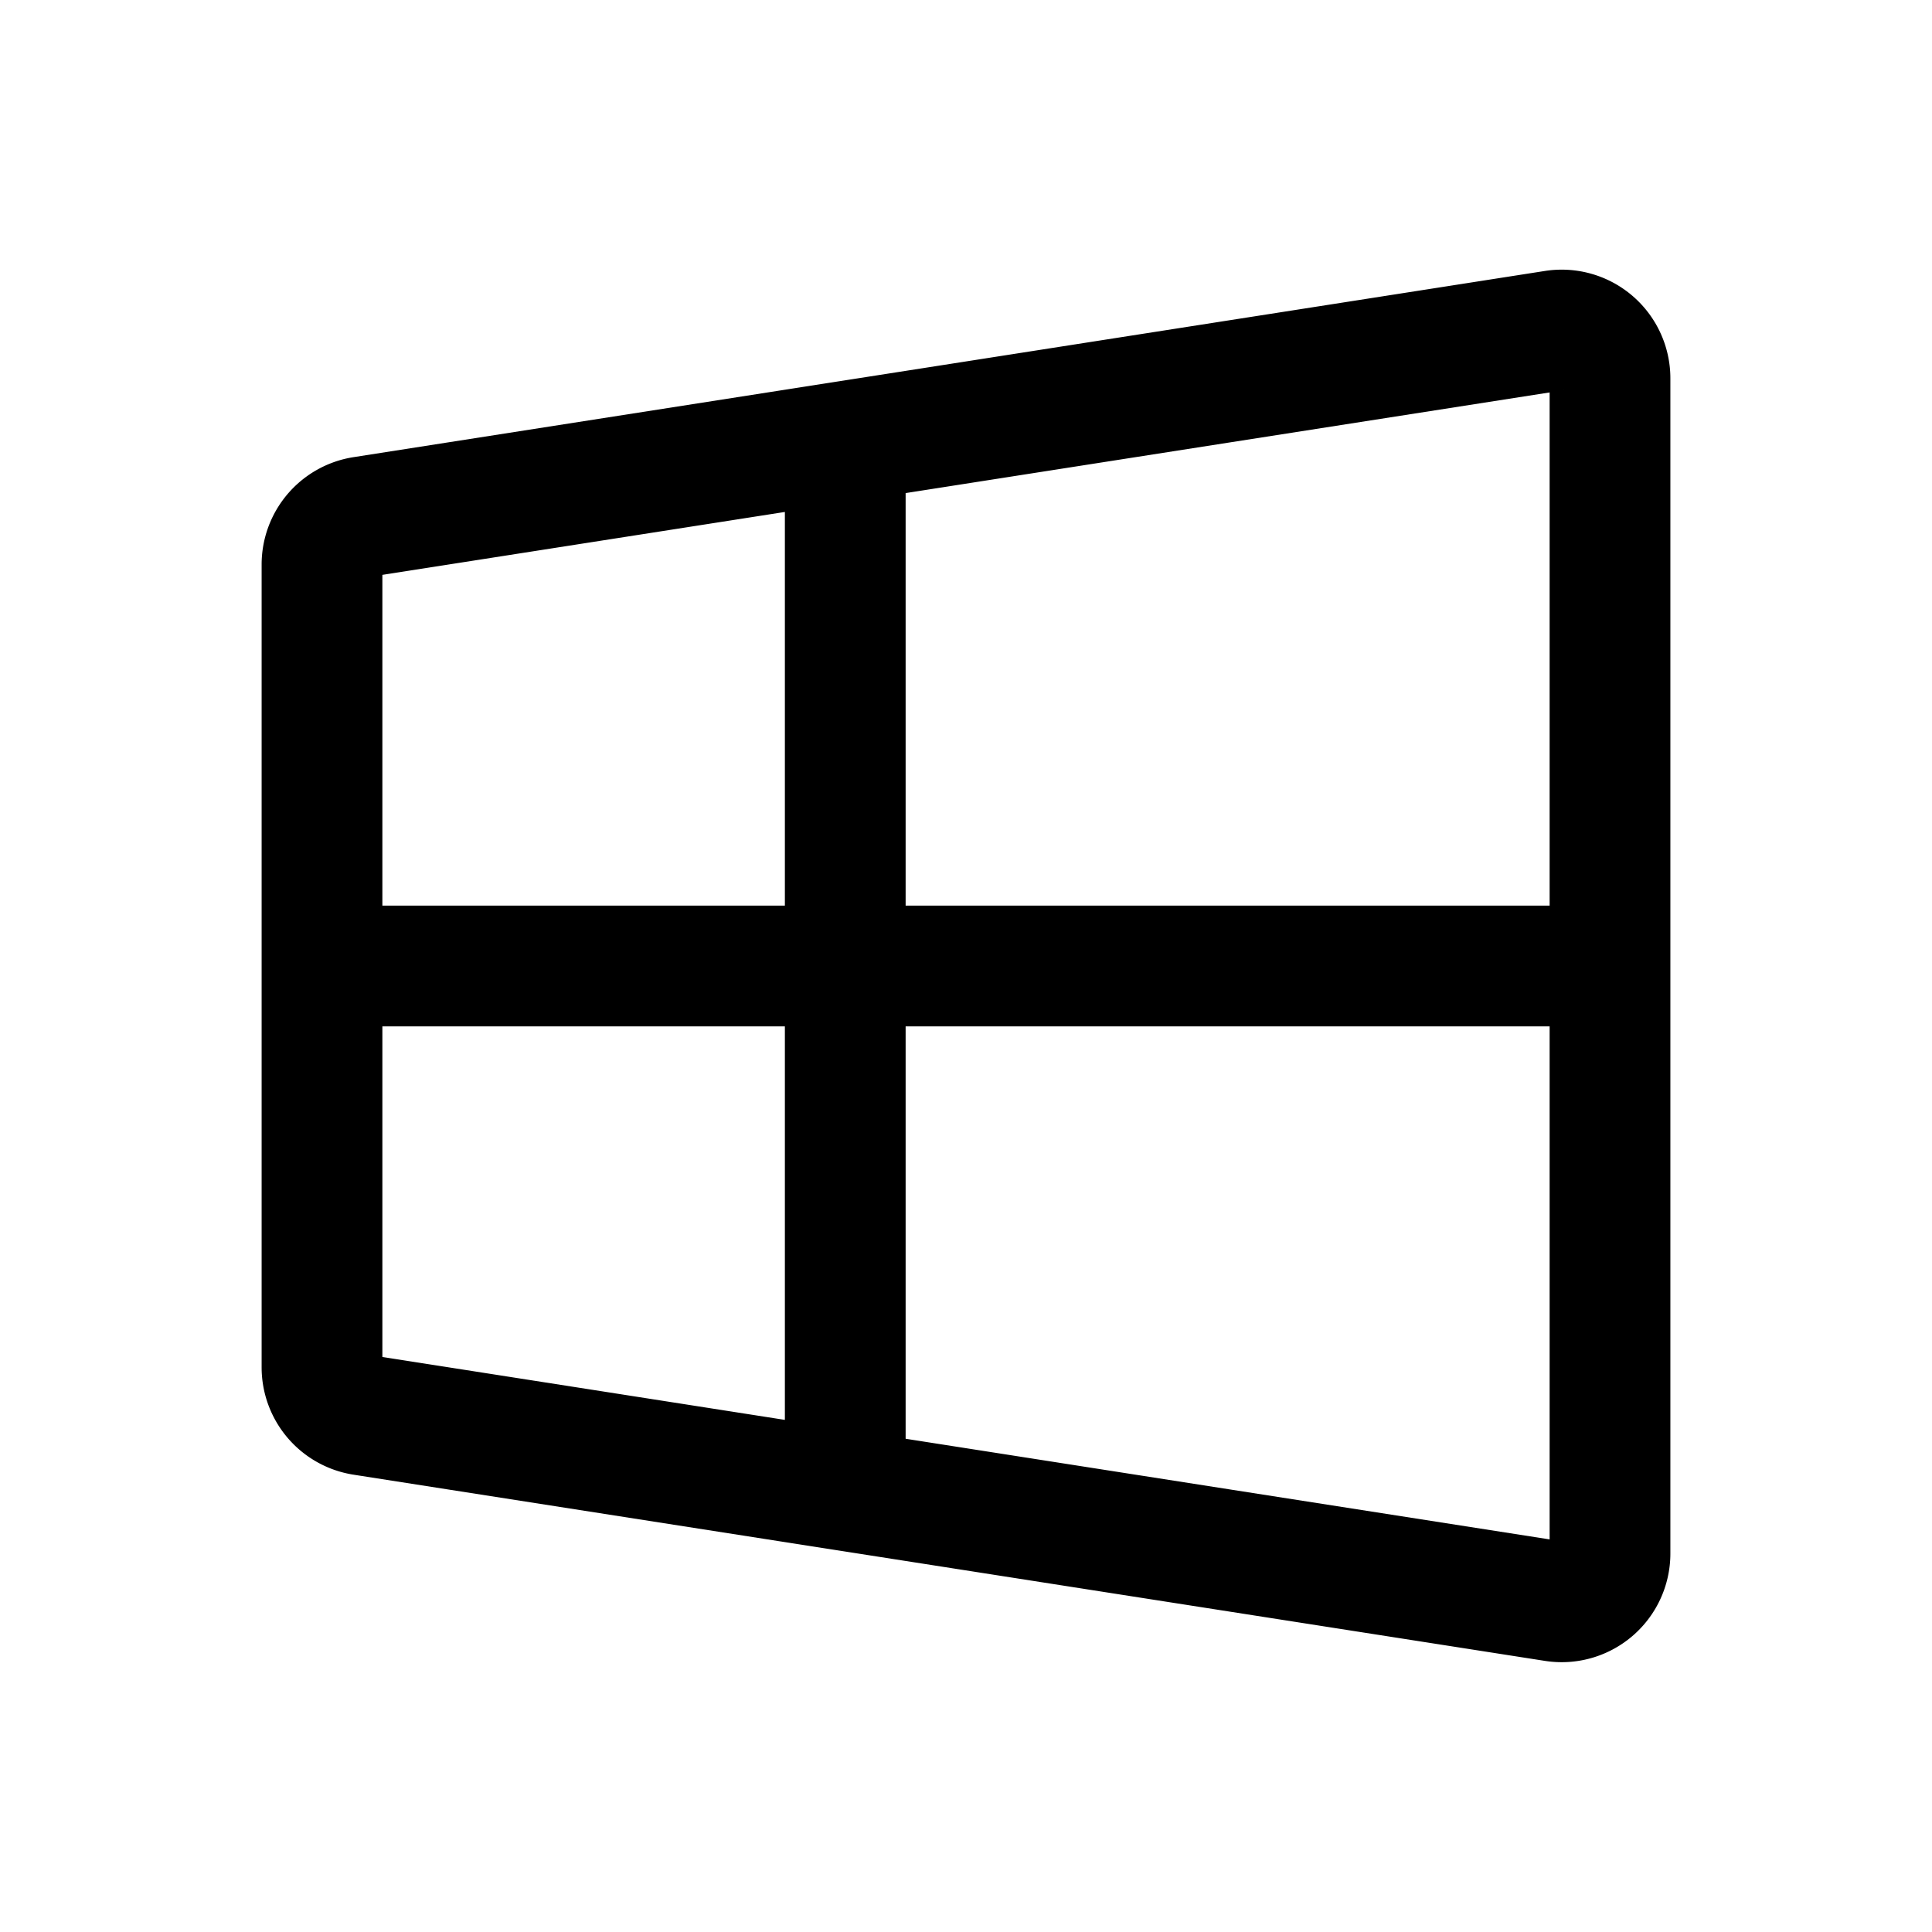 <svg xmlns="http://www.w3.org/2000/svg" width="3em" height="3em" viewBox="0 0 24 24"><path fill="none" stroke="currentColor" stroke-width="1.5" d="M4 16.987V7.013a.6.6 0 0 1 .507-.593l14.8-2.313A.6.6 0 0 1 20 4.7v14.598a.6.6 0 0 1-.693.593l-14.8-2.313A.6.6 0 0 1 4 16.986ZM4 12h16m-9.5-6.5v13"/></svg>